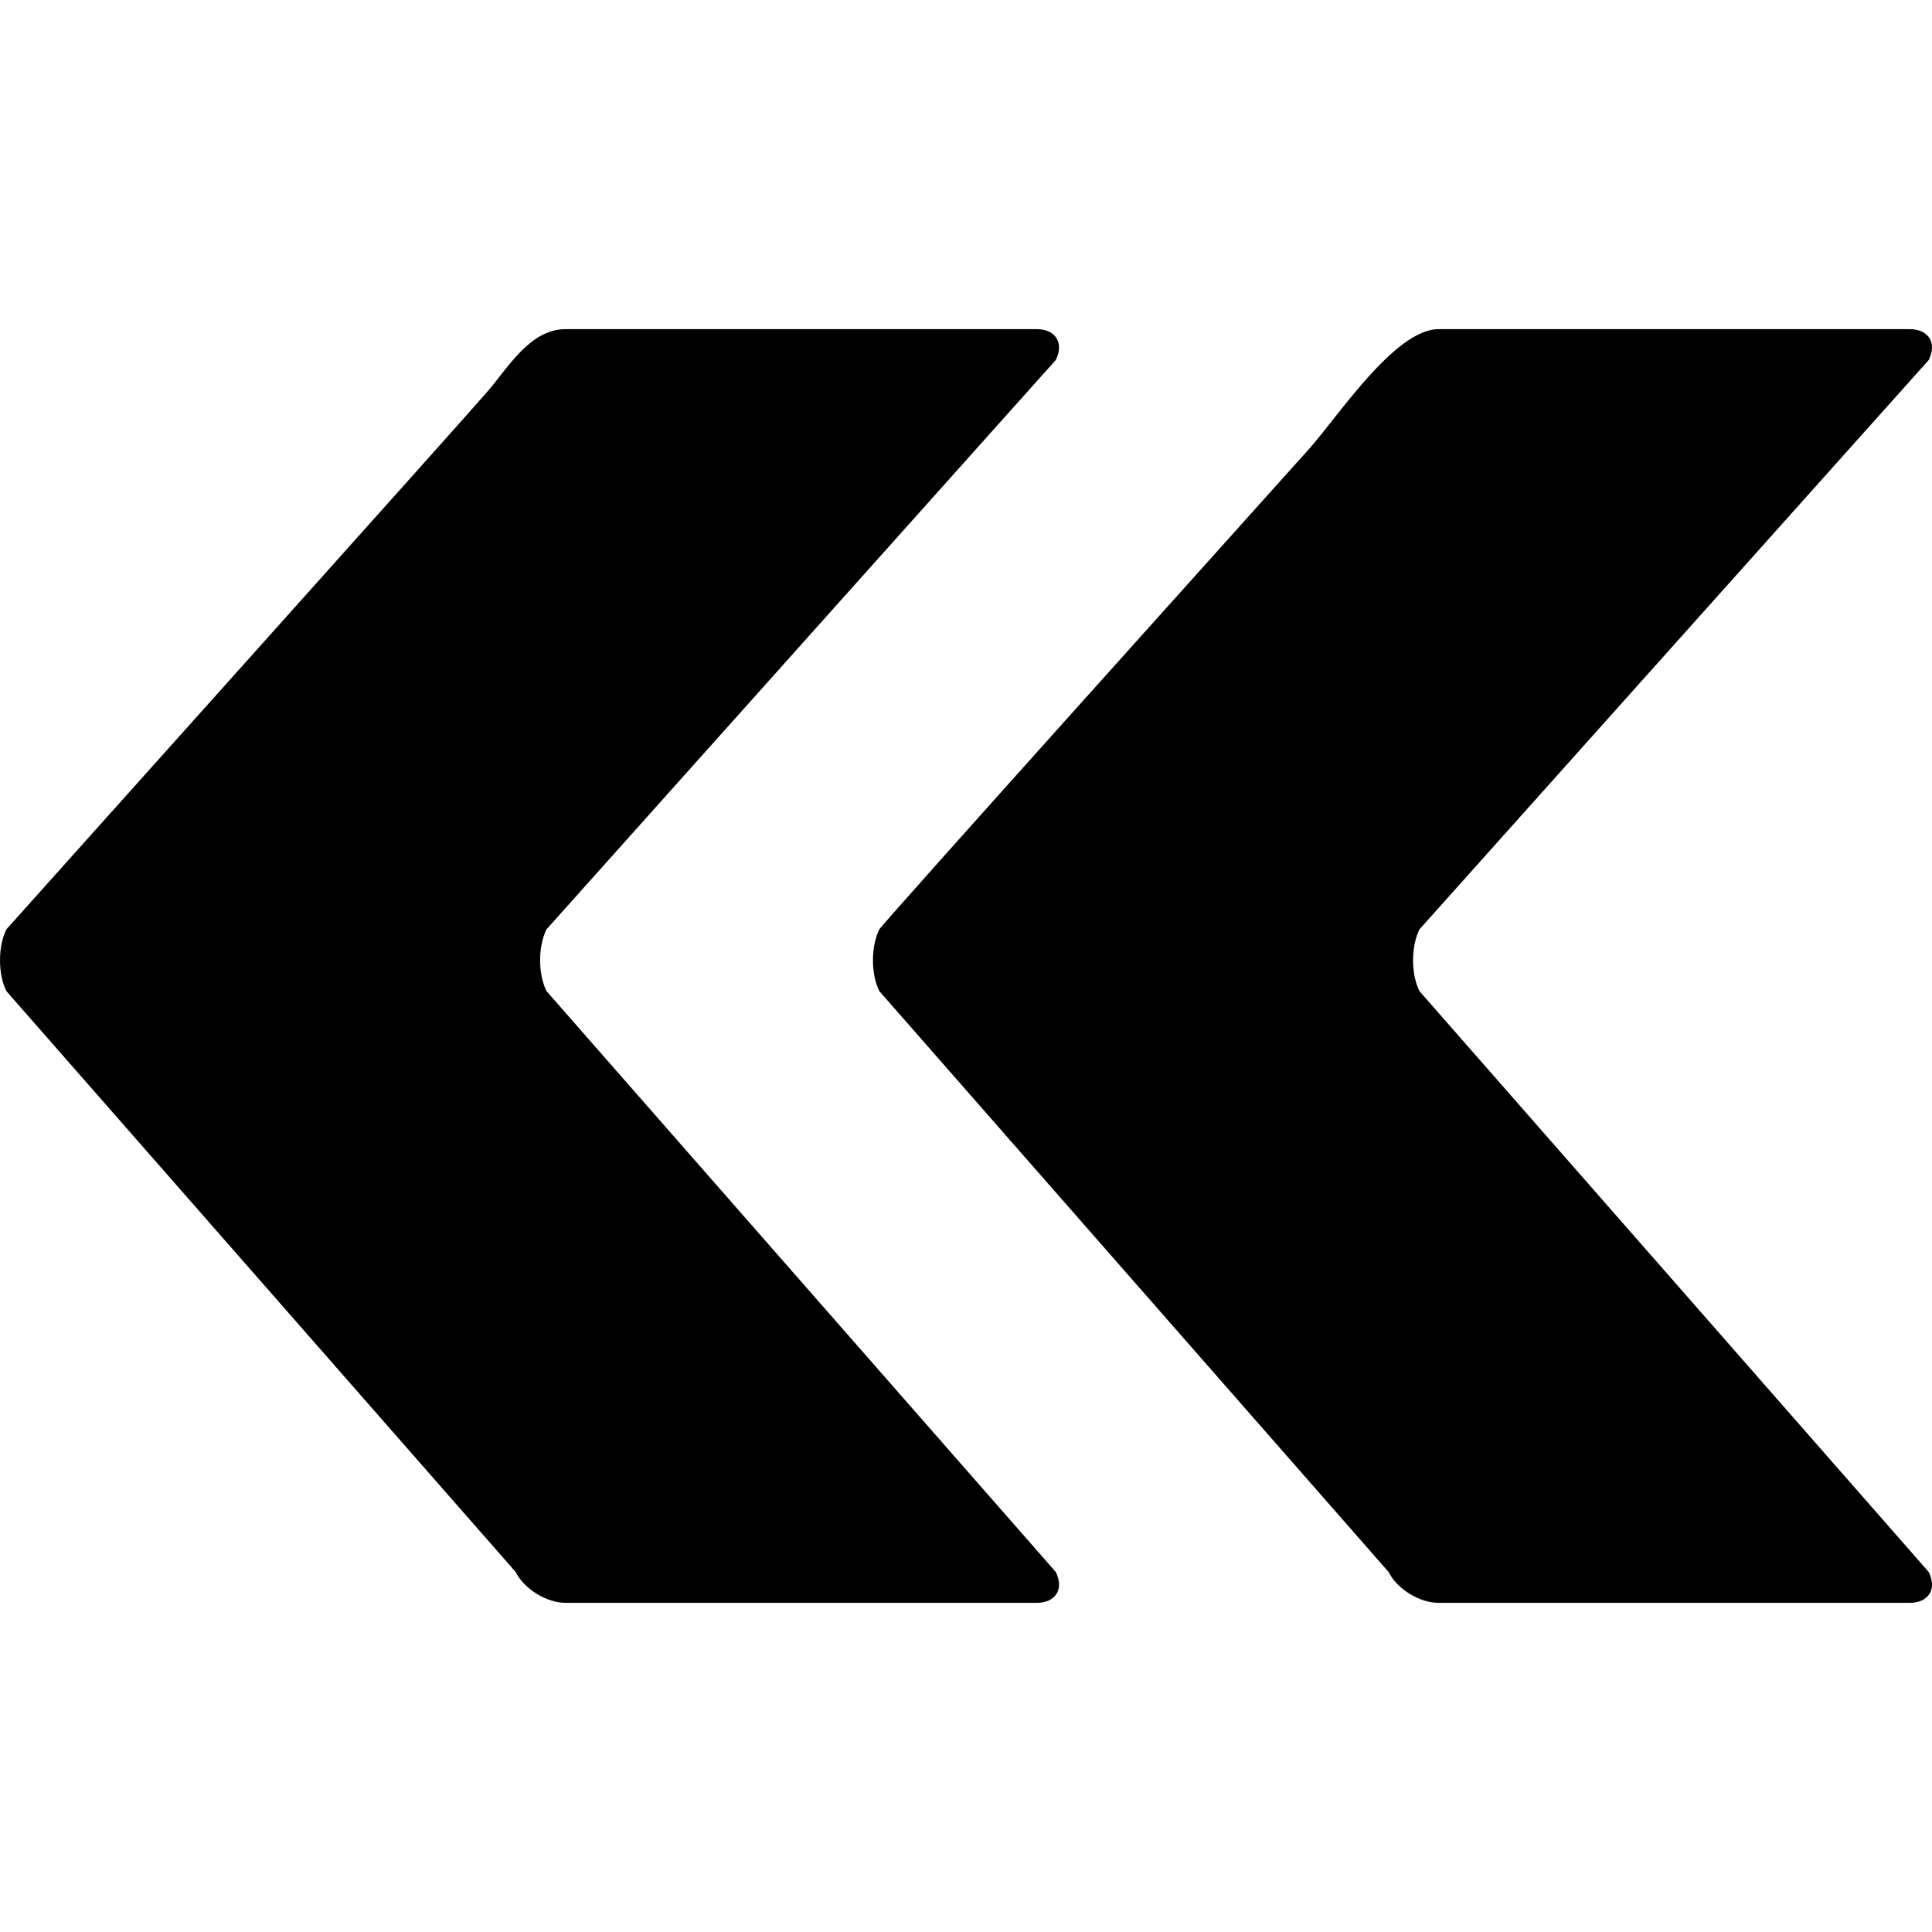 <?xml version="1.0" encoding="iso-8859-1"?>
<!-- Generator: Adobe Illustrator 16.0.0, SVG Export Plug-In . SVG Version: 6.00 Build 0)  -->
<!DOCTYPE svg PUBLIC "-//W3C//DTD SVG 1.1//EN" "http://www.w3.org/Graphics/SVG/1.1/DTD/svg11.dtd">
<svg version="1.1" id="Capa_1" xmlns="http://www.w3.org/2000/svg" xmlns:xlink="http://www.w3.org/1999/xlink" x="0px" y="0px"
	 width="541.07px" height="541.071px" viewBox="0 0 541.07 541.071" style="enable-background:new 0 0 541.07 541.071;"
	 xml:space="preserve">
<g>
	<g>
		<path d="M1.792,277.575l142.611,162.657c2.39,4.779,8.66,8.653,14.002,8.653H290.32c5.343,0,7.738-3.874,5.349-8.653
			L153.058,277.575c-2.39-4.78-2.39-12.531,0-17.311l142.611-159.432c2.39-4.78-0.006-8.654-5.349-8.654H158.406
			c-10.019,0-16.181,10.891-21.934,17.531C128.859,118.498,23.148,236.387,1.79,260.264C-0.597,265.047-0.597,272.794,1.792,277.575
			z"/>
		<path d="M540.145,100.835c2.39-4.78-0.006-8.654-5.349-8.654c0,0-131.914,0-131.917,0c-12.213,0.003-28.259,24.593-36.228,33.504
			c-14.021,15.673-119.618,133.052-120.383,134.585c-2.39,4.78-2.39,12.531,0,17.311l142.611,162.657
			c2.391,4.78,8.66,8.654,14.003,8.654h131.914c5.343,0,7.738-3.874,5.349-8.654L397.533,277.581c-2.39-4.779-2.39-12.531,0-17.311
			L540.145,100.835z"/>
	</g>
</g>
<g>
</g>
<g>
</g>
<g>
</g>
<g>
</g>
<g>
</g>
<g>
</g>
<g>
</g>
<g>
</g>
<g>
</g>
<g>
</g>
<g>
</g>
<g>
</g>
<g>
</g>
<g>
</g>
<g>
</g>
</svg>
